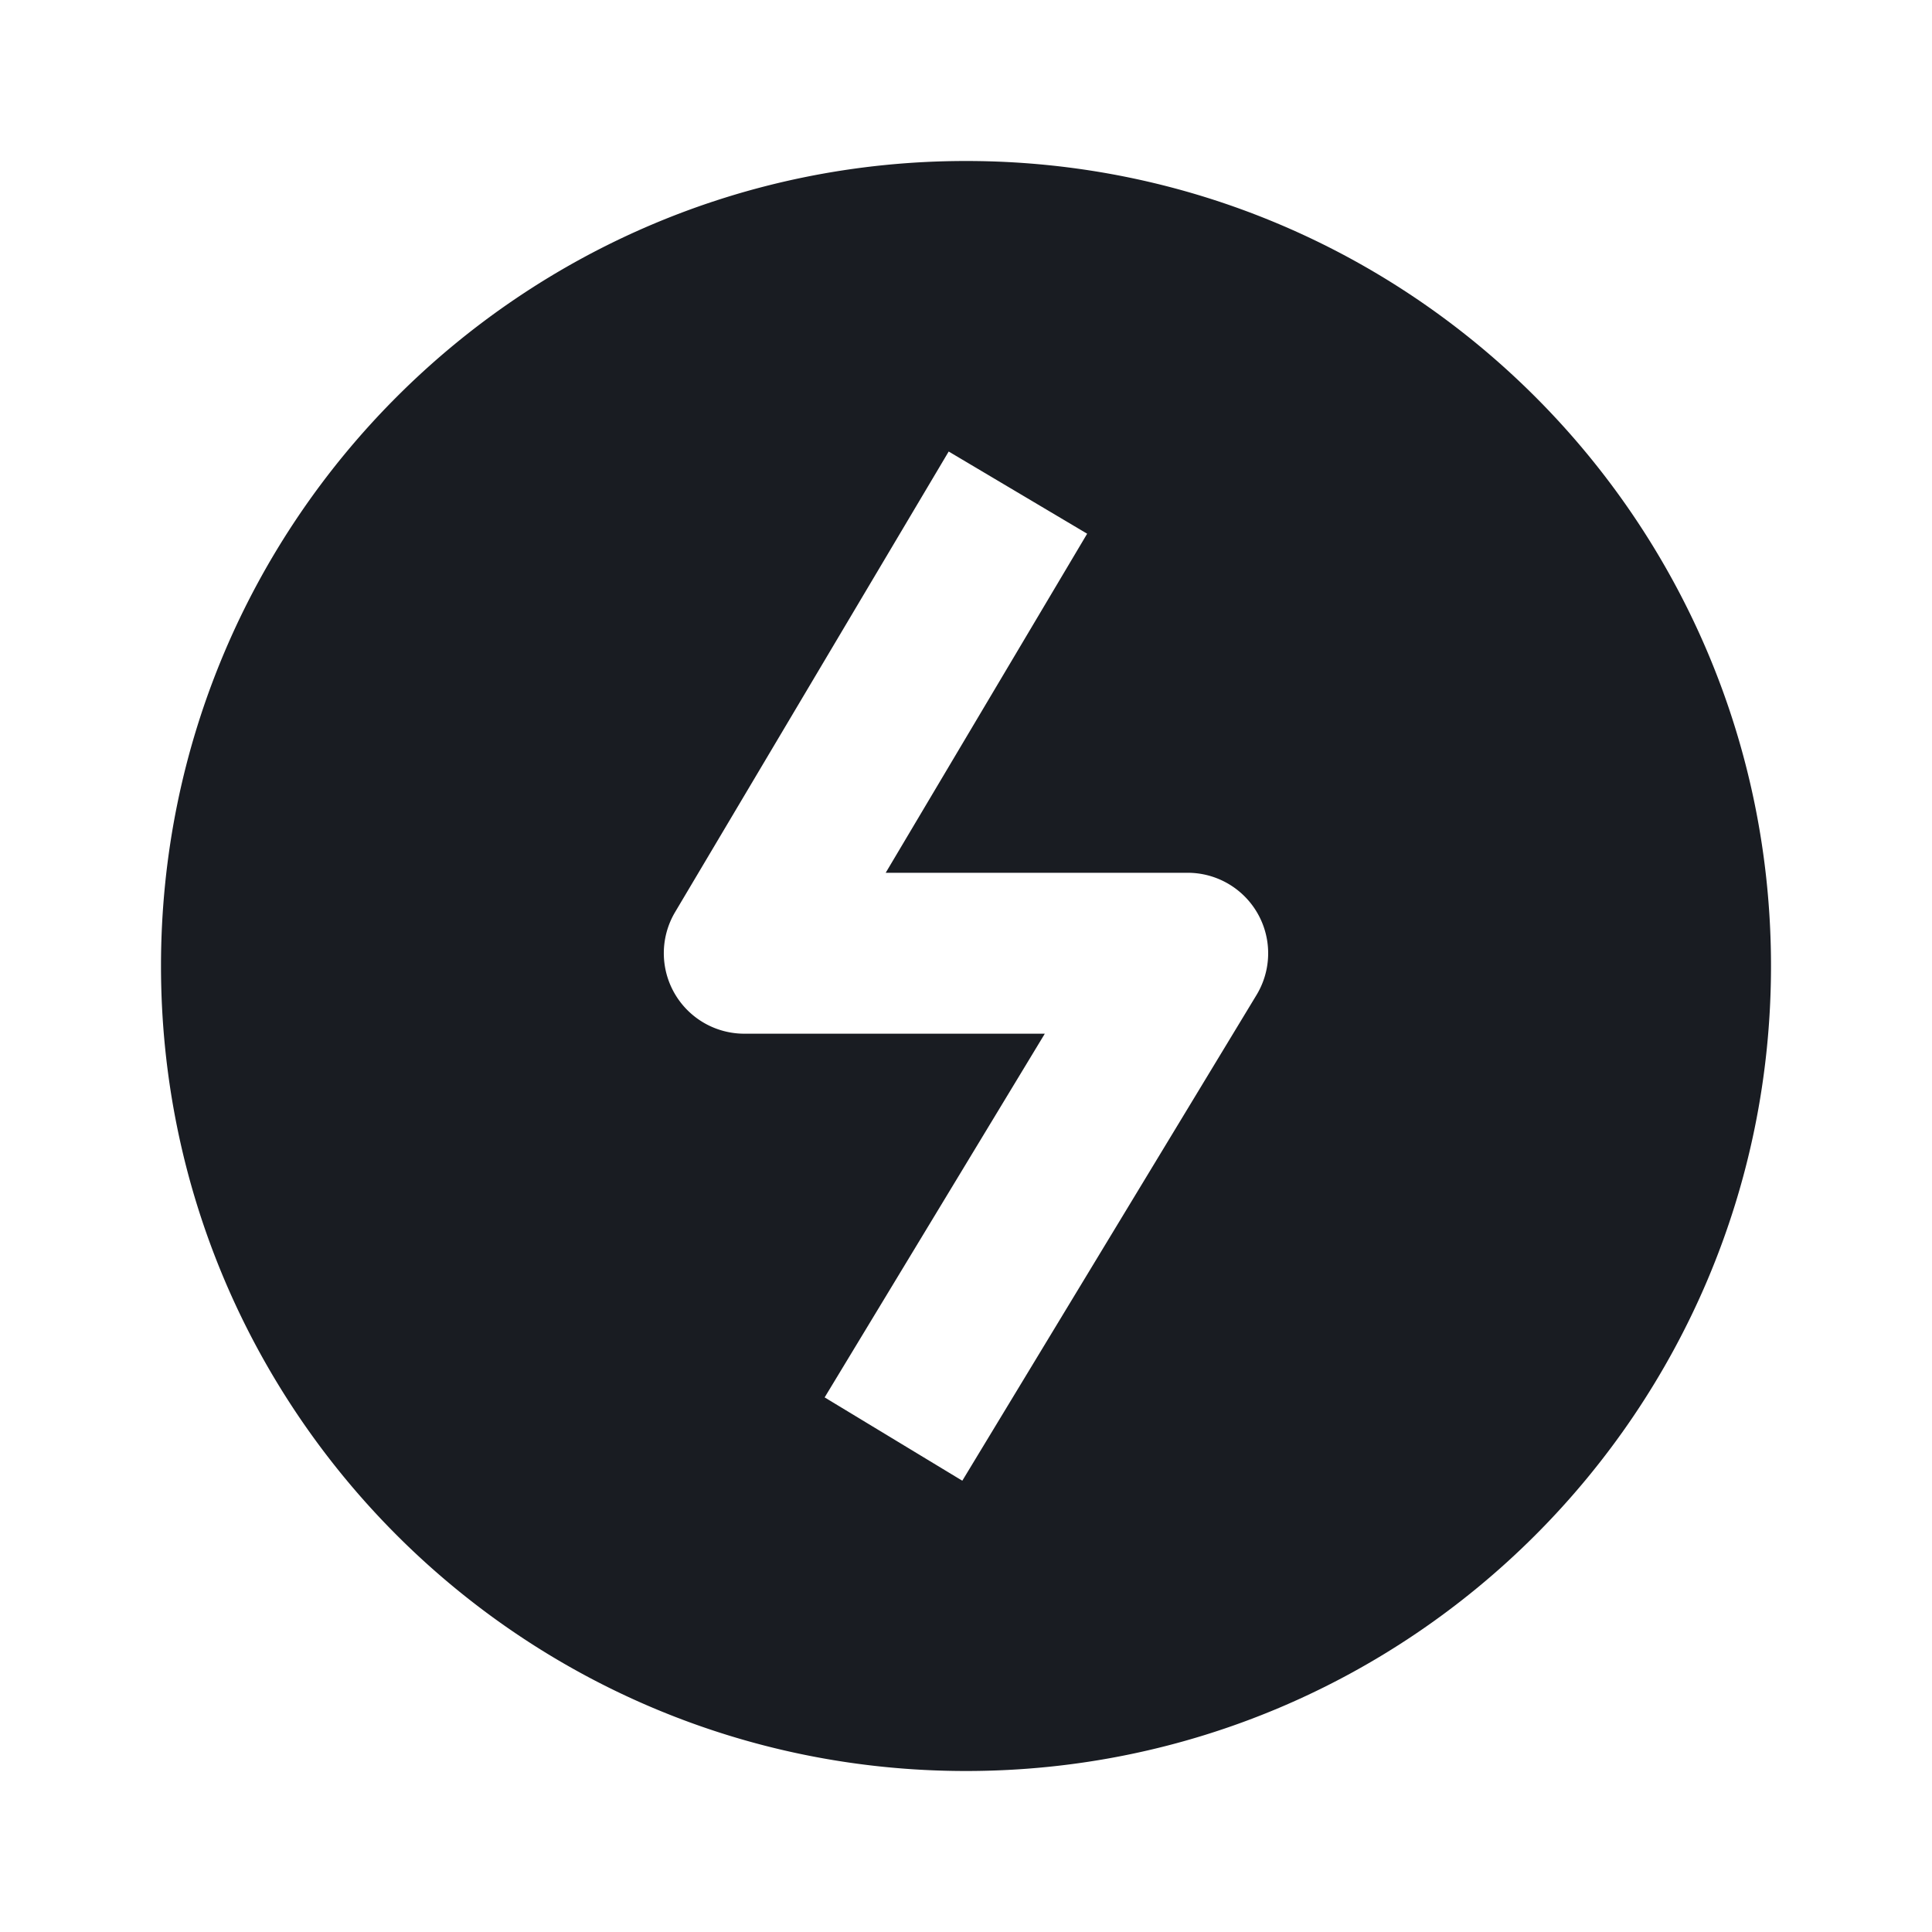 <svg width="24" height="24" fill="none" xmlns="http://www.w3.org/2000/svg"><path fill-rule="evenodd" clip-rule="evenodd" d="M2 12c0 5.523 4.477 10 10 10s10-4.477 10-10S17.523 2 12 2 2 6.477 2 12Zm9.003-1.159 2.502-4.211-1.72-1.021-3.399 5.722a1 1 0 0 0 .86 1.51h3.733l-2.735 4.518 1.71 1.035 3.655-6.034a1 1 0 0 0-.855-1.518h-3.75Z" fill="#191C22"/></svg>